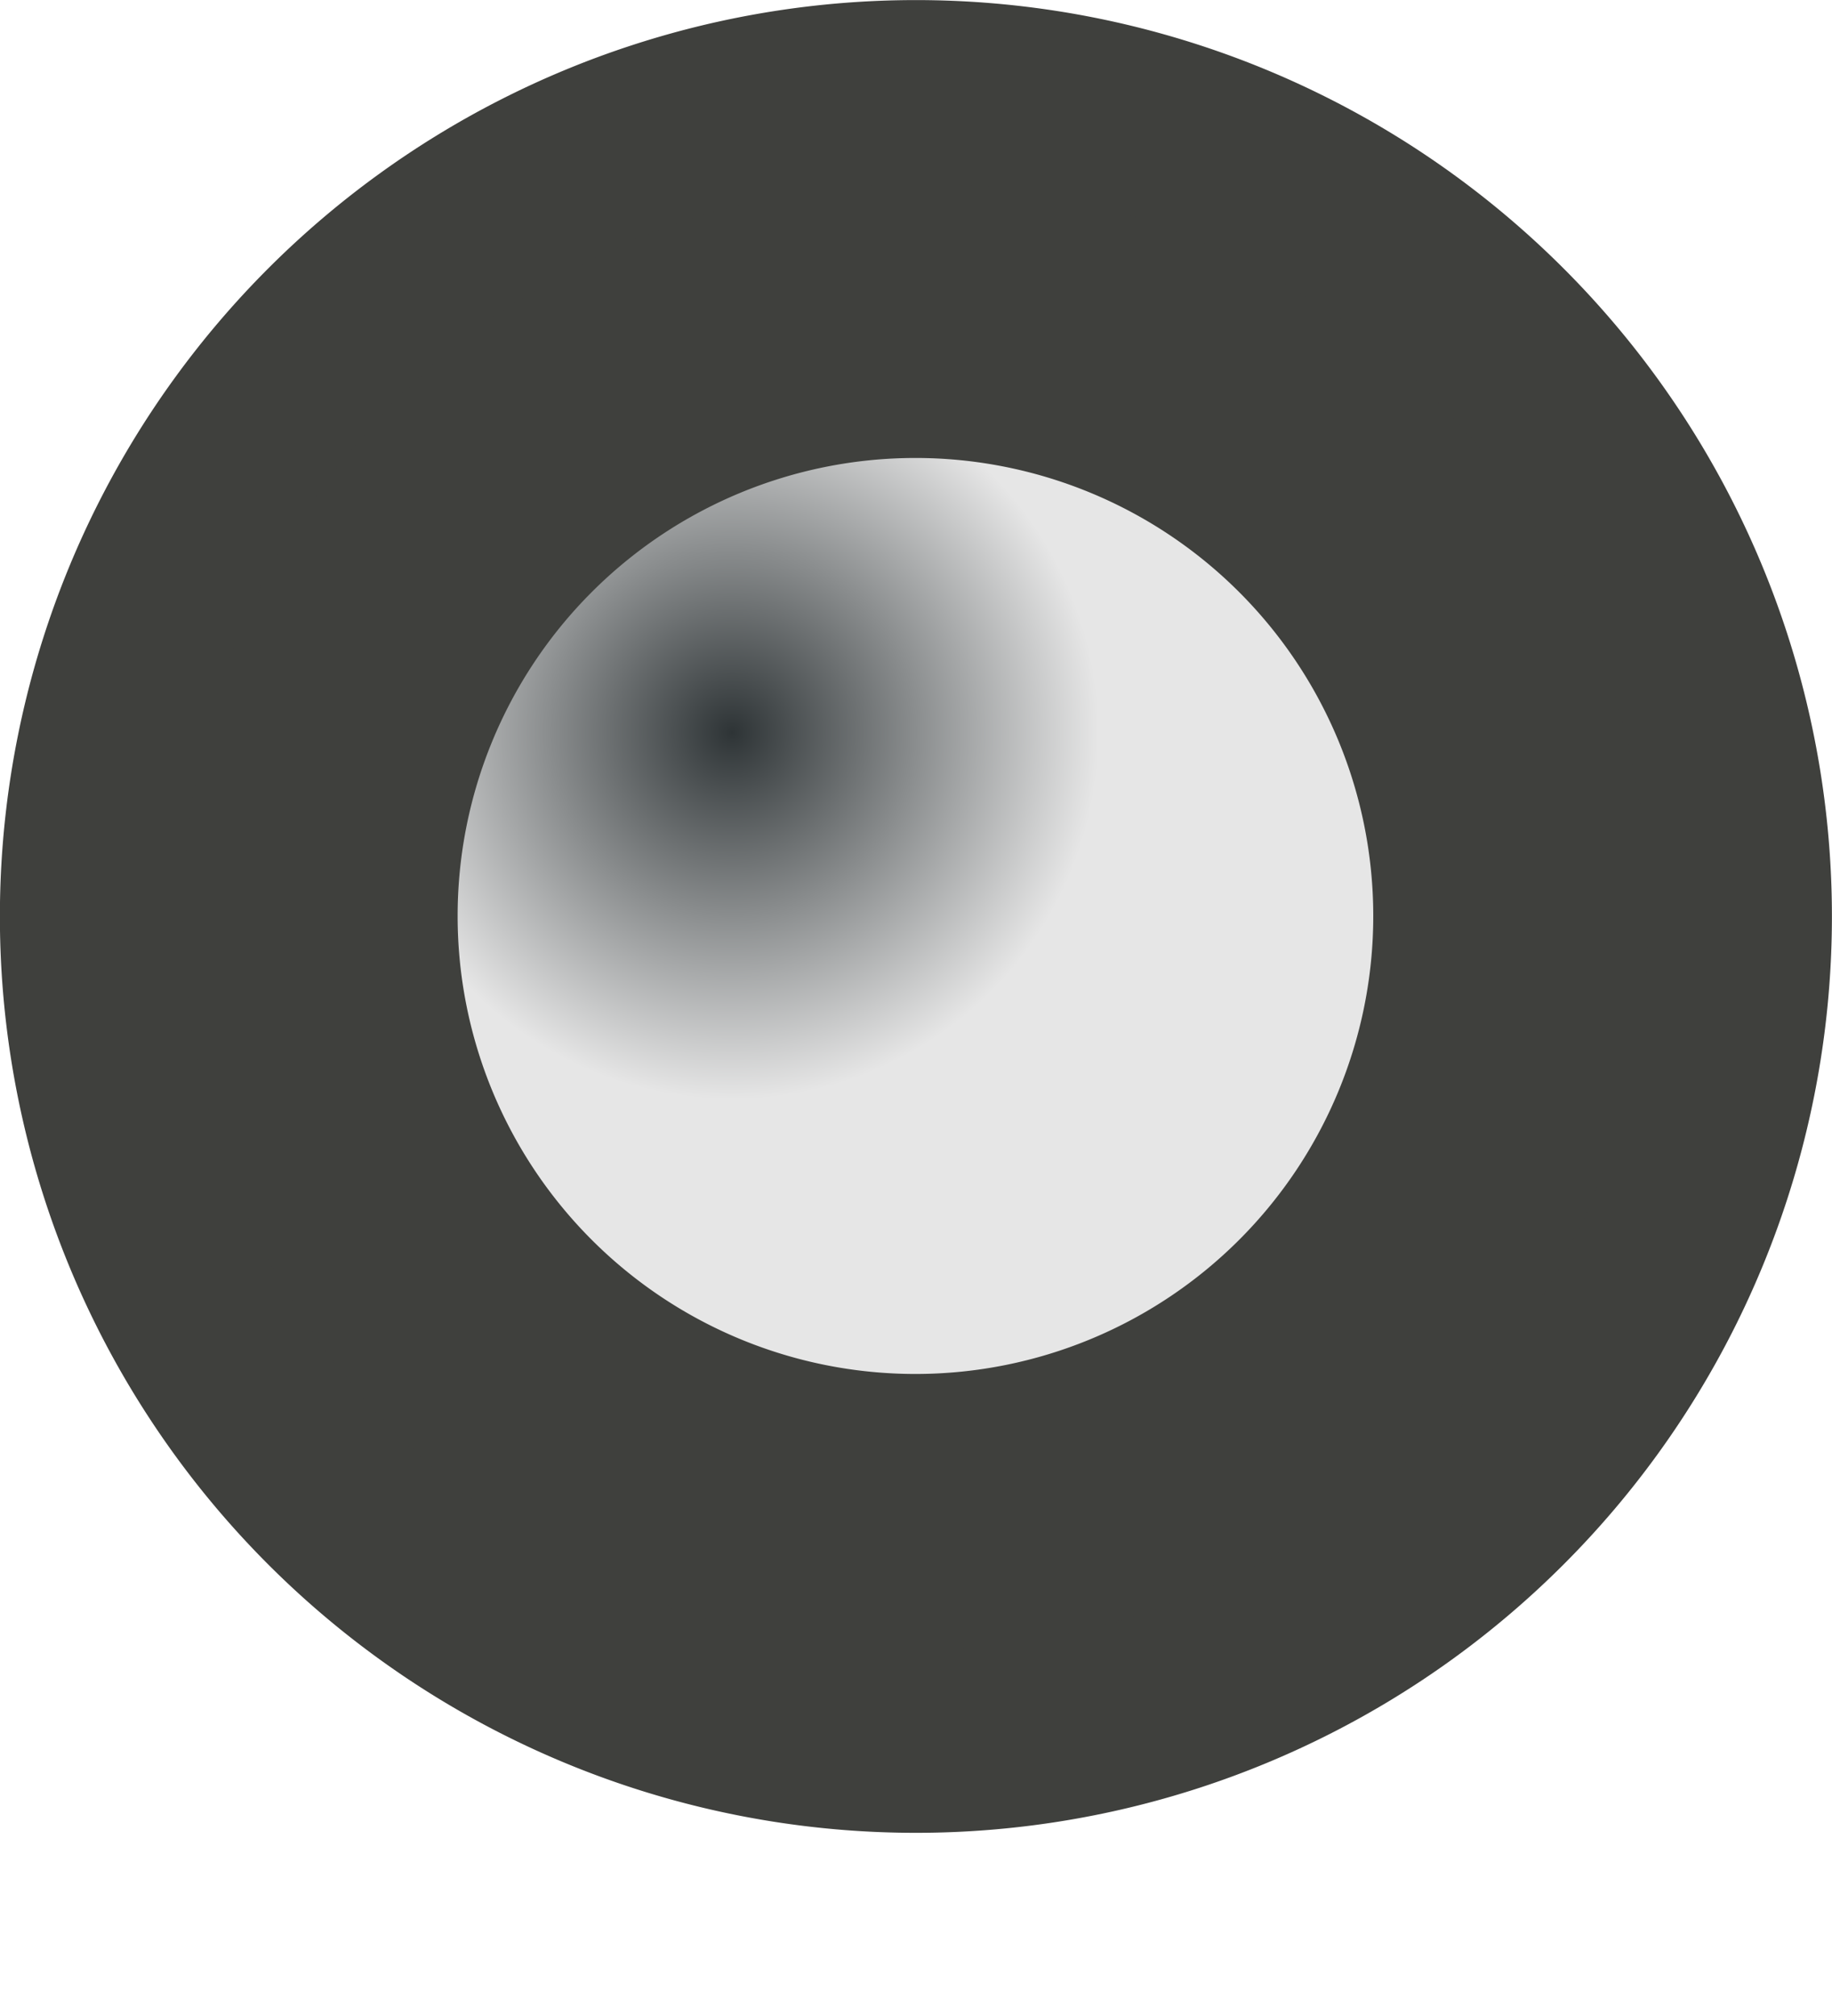 <?xml version="1.0" encoding="UTF-8" standalone="no"?>
<!-- Created with Inkscape (http://www.inkscape.org/) -->

<svg
   xmlns:dc="http://purl.org/dc/elements/1.1/"
   xmlns:cc="http://creativecommons.org/ns#"
   xmlns:rdf="http://www.w3.org/1999/02/22-rdf-syntax-ns#"
   xmlns:svg="http://www.w3.org/2000/svg"
   xmlns="http://www.w3.org/2000/svg"
   xmlns:xlink="http://www.w3.org/1999/xlink"
   xmlns:sodipodi="http://sodipodi.sourceforge.net/DTD/sodipodi-0.dtd"
   xmlns:inkscape="http://www.inkscape.org/namespaces/inkscape"
   width="10"
   height="11"
   id="svg3998"
   version="1.1"
   inkscape:version="0.48.4 r9939"
   sodipodi:docname="menuitem-radio-checked-hover.svg"
   inkscape:export-filename="/usr/share/themes/Clearlooks-Phenix-HiDPI/gtk-3.0/img/menuitem-radio-checked-hover@2.png"
   inkscape:export-xdpi="180"
   inkscape:export-ydpi="180">
  <defs
     id="defs4000">
    <radialGradient
       inkscape:collect="always"
       xlink:href="#linearGradient3860"
       id="radialGradient3858"
       cx="7"
       cy="7"
       fx="7"
       fy="7"
       r="3"
       gradientUnits="userSpaceOnUse"
       gradientTransform="matrix(0.667,-2.6666667e-8,2.6666667e-8,0.667,2.333,2.333)" />
    <linearGradient
       id="linearGradient3860">
      <stop
         id="stop3862"
         offset="0"
         style="stop-color:#2e3436;stop-opacity:1;" />
      <stop
         id="stop3864"
         offset="1"
         style="stop-color:#e6e6e6;stop-opacity:1;" />
    </linearGradient>
    <radialGradient
       r="3"
       fy="2.5"
       fx="2.5"
       cy="2.5"
       cx="2.5"
       gradientTransform="matrix(0.8,-3.2000213e-8,3.2e-8,0.8,4.8,4.8)"
       gradientUnits="userSpaceOnUse"
       id="radialGradient6945"
       xlink:href="#linearGradient3860"
       inkscape:collect="always" />
  </defs>
  <sodipodi:namedview
     id="base"
     pagecolor="#2e3436"
     bordercolor="#666666"
     borderopacity="1.0"
     inkscape:pageopacity="0.0"
     inkscape:pageshadow="2"
     inkscape:zoom="105.81818"
     inkscape:cx="5.5"
     inkscape:cy="5"
     inkscape:document-units="px"
     inkscape:current-layer="layer1"
     showgrid="true"
     inkscape:window-width="1918"
     inkscape:window-height="1911"
     inkscape:window-x="1920"
     inkscape:window-y="216"
     inkscape:window-maximized="0"
     inkscape:snap-bbox="true">
    <inkscape:grid
       type="xygrid"
       id="grid4006"
       empspacing="2"
       visible="true"
       enabled="true"
       snapvisiblegridlinesonly="true"
       spacingx="0.5px"
       spacingy="0.5px" />
  </sodipodi:namedview>
  <g
     inkscape:label="Layer 1"
     inkscape:groupmode="layer"
     id="layer1"
     transform="translate(0,-1041.362)">
    <path
       style="fill:#3f403d;fill-opacity:1;stroke:#3f403d;stroke-width:0.889;stroke-linecap:butt;stroke-linejoin:miter;stroke-miterlimit:4;stroke-opacity:1;stroke-dasharray:none"
       id="path6258"
       sodipodi:cx="5.5"
       sodipodi:cy="5.5"
       sodipodi:rx="4"
       sodipodi:ry="4"
       d="m 9.5,5.5 a 4,4 0 1 1 -8,0 4,4 0 1 1 8,0 z"
       transform="matrix(1.125,0,0,1.125,-1.188,1040.175)"
       sodipodi:type="arc" />
    <path
       transform="matrix(0.833,0,0,0.833,-1.667,1039.696)"
       sodipodi:type="arc"
       style="fill:url(#radialGradient6945);fill-opacity:1;stroke:none"
       id="path3846"
       sodipodi:cx="8"
       sodipodi:cy="8"
       sodipodi:rx="3"
       sodipodi:ry="3"
       d="m 11,8 a 3,3 0 1 1 -1.3e-5,-0.009"
       sodipodi:start="0"
       sodipodi:end="6.2802177"
       sodipodi:open="true" />
  </g>
</svg>
